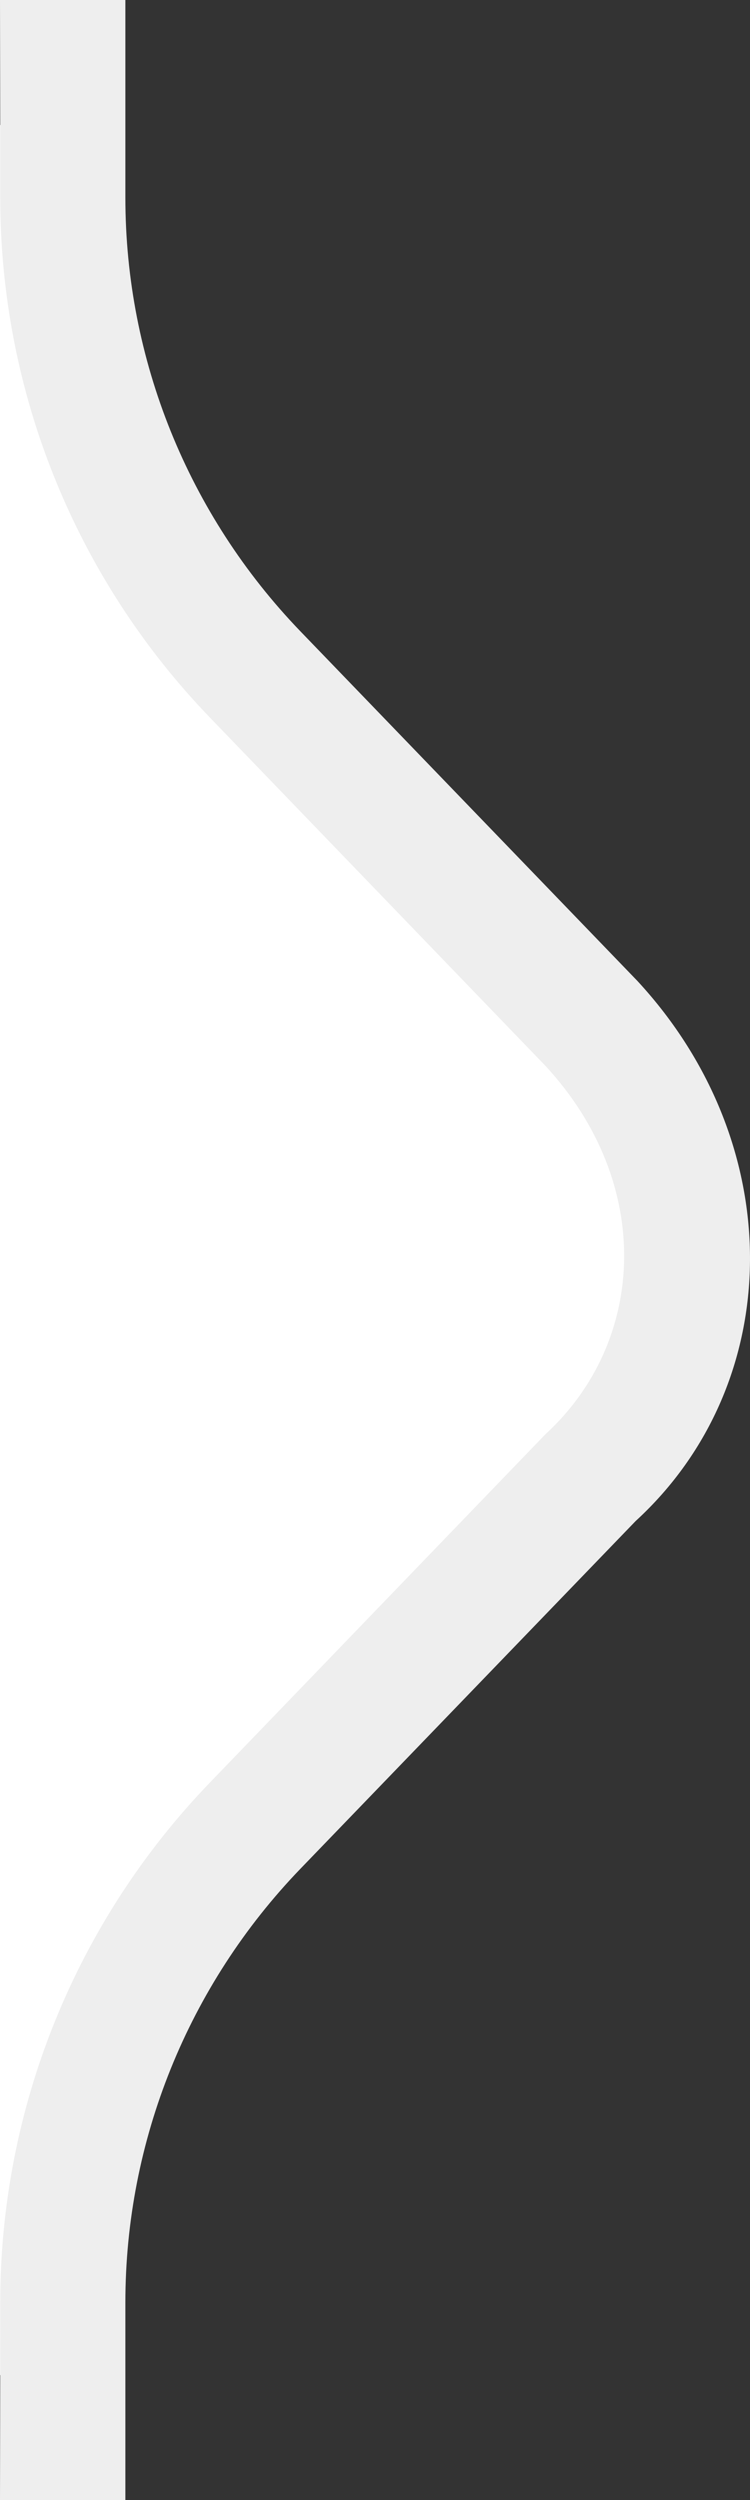 <?xml version="1.0" encoding="UTF-8"?>
<svg width="6px" height="20px" viewBox="0 0 6 20" version="1.1" xmlns="http://www.w3.org/2000/svg" xmlns:xlink="http://www.w3.org/1999/xlink">
    <rect x="0" y="0" width="6" height="20" fill="#333333" stroke="none"/>
    <!-- Generator: Sketch 49.3 (51167) - http://www.bohemiancoding.com/sketch -->
    <title>pop_jiantou_right</title>
    <desc>Created with Sketch.</desc>
    <defs></defs>
    <g id="Symbols" stroke="none" stroke-width="1" fill="none" fill-rule="evenodd">
        <g id="pop_jiantou_right">
            <g>
                <path d="M11.991,7.009 L11.991,8.009 L11.409,8.009 C9.858,8.009 8.367,8.609 7.249,9.685 L4.466,12.362 C3.529,13.228 2.264,13.174 1.517,12.362 L-1.266,9.685 C-2.384,8.609 -3.875,8.009 -5.426,8.009 L-6.009,8.009 L-6.009,7.009 L11.991,7.009 Z" id="01" fill="#FFFFFF" transform="translate(2.991, 10) rotate(-90) translate(-2.991, -10) "></path>
                <path d="M-6,7.002 L-5.418,7.002 C-3.866,7.002 -2.376,7.603 -1.258,8.681 L1.526,11.363 C2.272,12.176 3.537,12.23 4.474,11.363 L7.258,8.681 C8.376,7.603 9.866,7.002 11.418,7.002 L12,7.002 L13,7 L13,8.003 L11.418,8.003 C10.125,8.003 8.883,8.505 7.951,9.402 L5.153,12.099 C3.839,13.315 1.937,13.29 0.832,12.085 L-1.951,9.402 C-2.883,8.505 -4.125,8.003 -5.418,8.003 L-7,8.003 L-7,7 L-6,7.002 Z" id="02" fill="#EEEEEE" fill-rule="nonzero" transform="translate(3, 10) rotate(-90) translate(-3, -10) "></path>
            </g>
        </g>
    </g>
</svg>